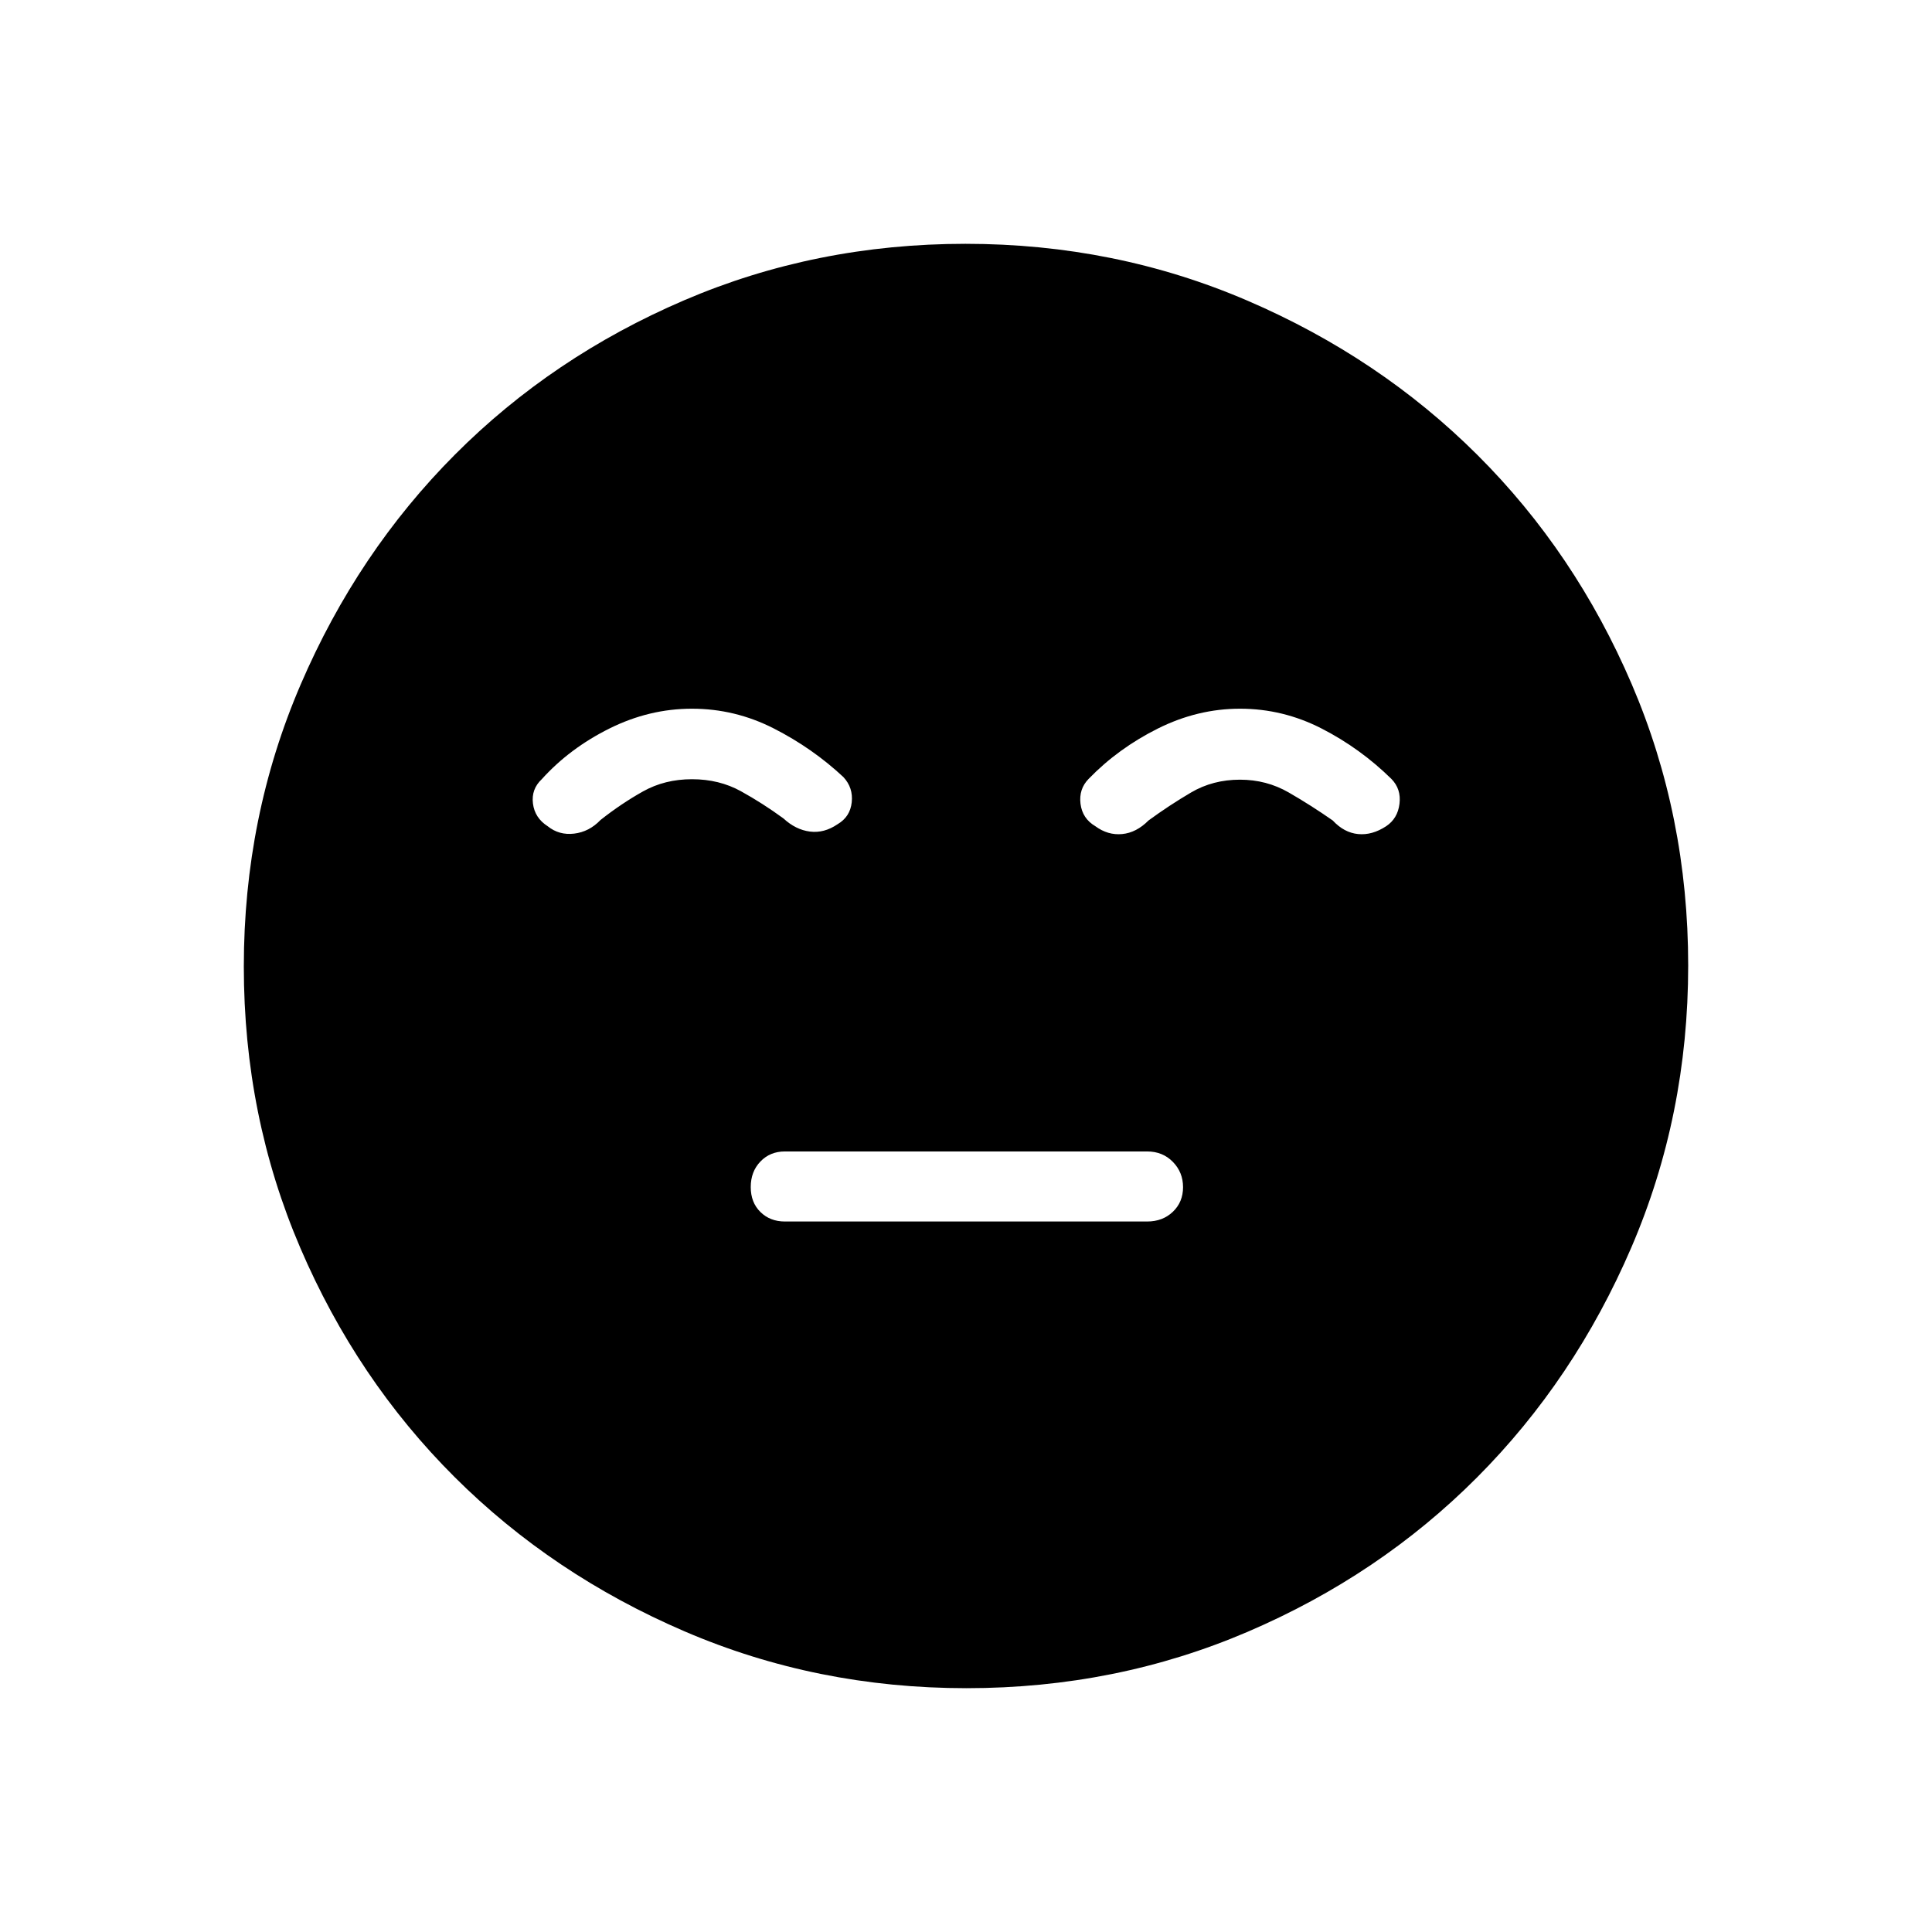 <svg xmlns="http://www.w3.org/2000/svg" height="48" viewBox="0 -960 960 960" width="48"><path d="M390-353.04h180q7.73 0 12.79-4.83 5.06-4.84 5.06-12.23 0-7.4-5.06-12.57-5.06-5.18-12.79-5.18H390q-7.35 0-12.16 5.01-4.8 5.01-4.8 12.68 0 7.66 4.8 12.39 4.81 4.73 12.16 4.73Zm90.25 231.89q-74.46 0-140.14-28.26-65.68-28.25-114.26-76.69t-76.64-113.85q-28.06-65.42-28.06-139.8 0-74.46 28.26-140.14 28.25-65.68 76.69-114.26t113.85-76.64q65.42-28.06 139.8-28.06 74.46 0 140.14 28.26 65.68 28.25 114.26 76.69 48.58 48.43 76.64 113.85 28.06 65.42 28.06 139.8 0 74.46-28.26 140.14-28.25 65.68-76.69 114.26-48.43 48.58-113.85 76.64-65.42 28.06-139.8 28.06Zm-136.42-486.7q-21.24 0-41.02 9.85-19.77 9.85-33.58 25.15-5.31 4.95-4.41 12.12.9 7.16 7.31 11.27 5.68 4.58 13.17 3.68 7.49-.9 13.08-6.76 10.31-8.15 21.13-14.21 10.82-6.06 24.34-6.06 13.51 0 24.33 5.98 10.82 5.98 21.13 13.52 6.04 5.59 13.11 6.51 7.08.92 13.78-3.66 6.24-3.66 7.02-10.89.78-7.23-4.14-12.53-15.46-14.43-34.68-24.2t-40.57-9.77Zm272.32 0q-21.07 0-40.8 9.85-19.73 9.85-34.43 25.04-4.92 5.03-4.02 12.36.91 7.33 7.37 11.14 6.23 4.58 13.31 3.9 7.07-.67 13.11-6.75 10.31-7.54 21.13-13.9 10.82-6.37 24.33-6.37 13.19 0 24.23 6.37 11.04 6.36 21.85 13.9 5.65 6.08 12.62 6.75 6.96.68 13.93-3.9 5.72-3.81 6.62-11.14.91-7.33-4.02-12.36-15.46-15.19-34.67-25.04t-40.56-9.85Z"/></svg>